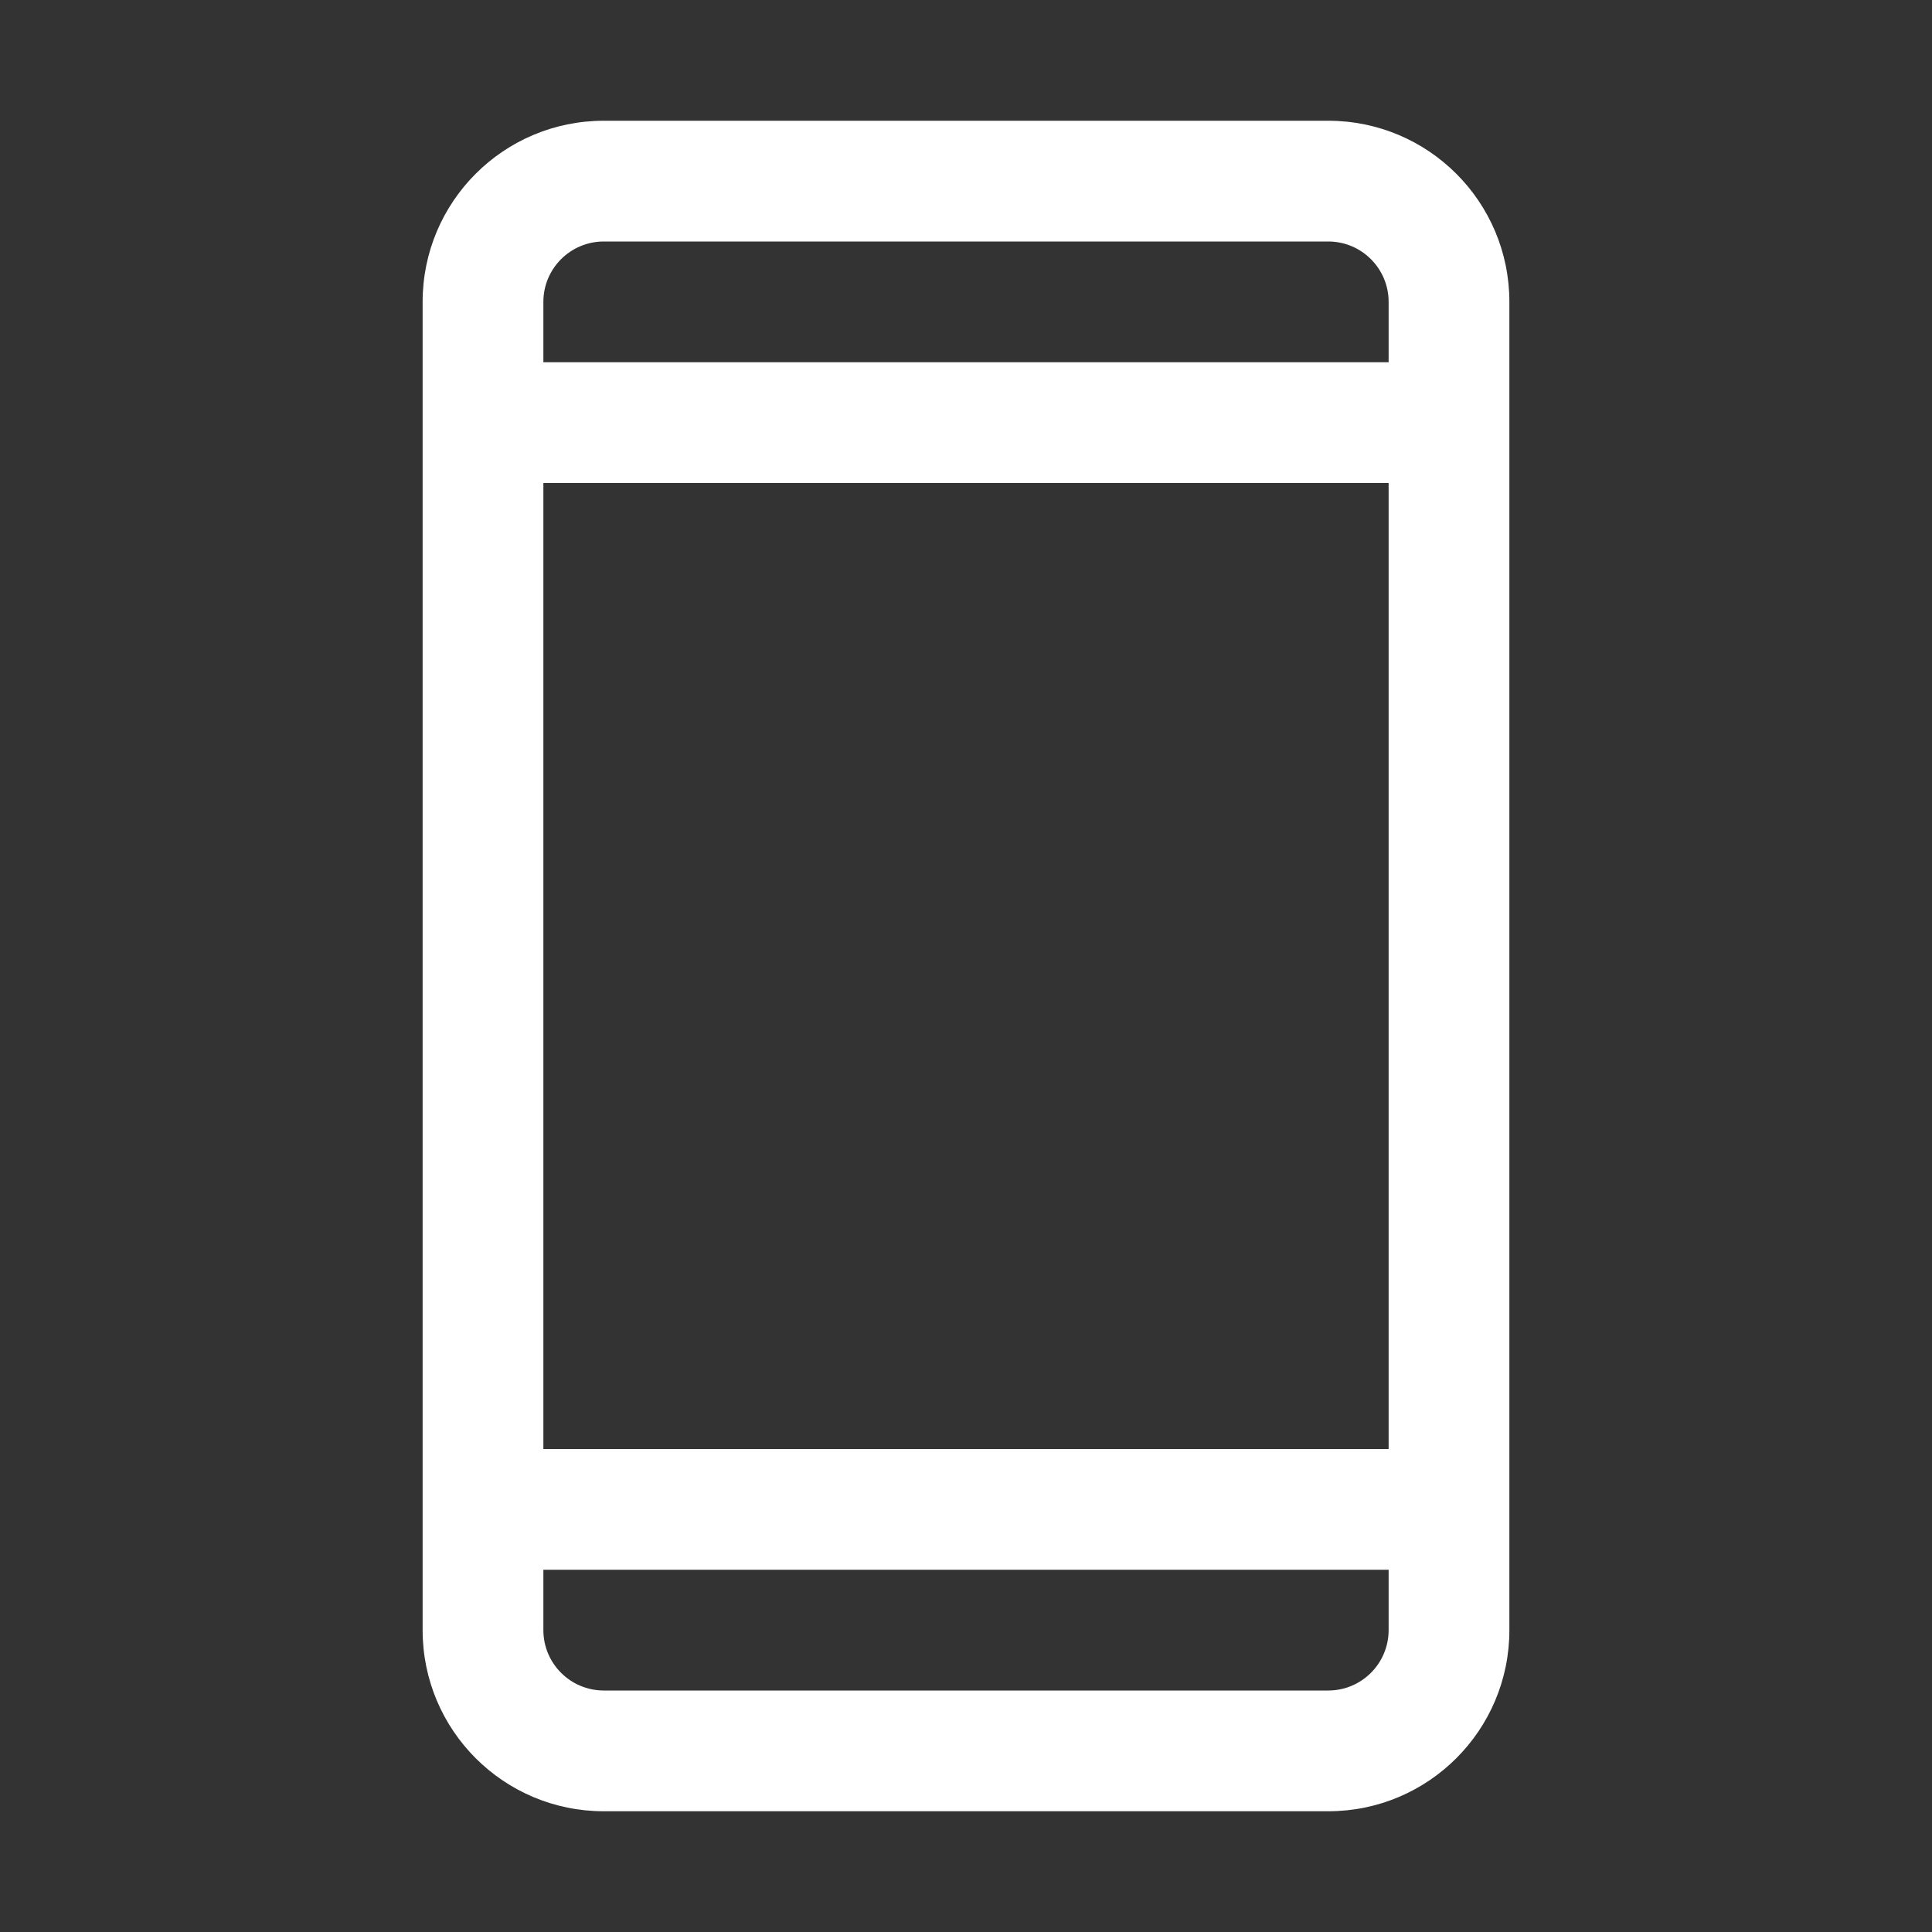 <svg width="24" height="24" viewBox="0 0 24 24" fill="none" xmlns="http://www.w3.org/2000/svg">
<rect x="0" y="0" width="24" height="24" fill="#333333" stroke="none"/>
<g clip-path="url(#clip0_1_381)">
<path fill-rule="evenodd" clip-rule="evenodd" d="M16.5 1.5H7.5C6.257 1.5 5.25 2.507 5.25 3.75V20.25C5.25 21.493 6.257 22.5 7.5 22.5H16.5C17.743 22.5 18.75 21.493 18.75 20.25V3.75C18.75 2.507 17.743 1.5 16.5 1.5ZM6.75 6H17.25V18H6.75V6ZM7.5 3H16.5C16.914 3 17.25 3.336 17.25 3.75V4.5H6.75V3.75C6.75 3.336 7.086 3 7.5 3ZM16.5 21H7.5C7.086 21 6.75 20.664 6.75 20.25V19.5H17.25V20.25C17.25 20.664 16.914 21 16.5 21Z" fill="white"/>
</g>
<defs>
<clipPath id="clip0_1_381">
<rect width="24" height="24" fill="white"/>
</clipPath>
</defs>
</svg>
